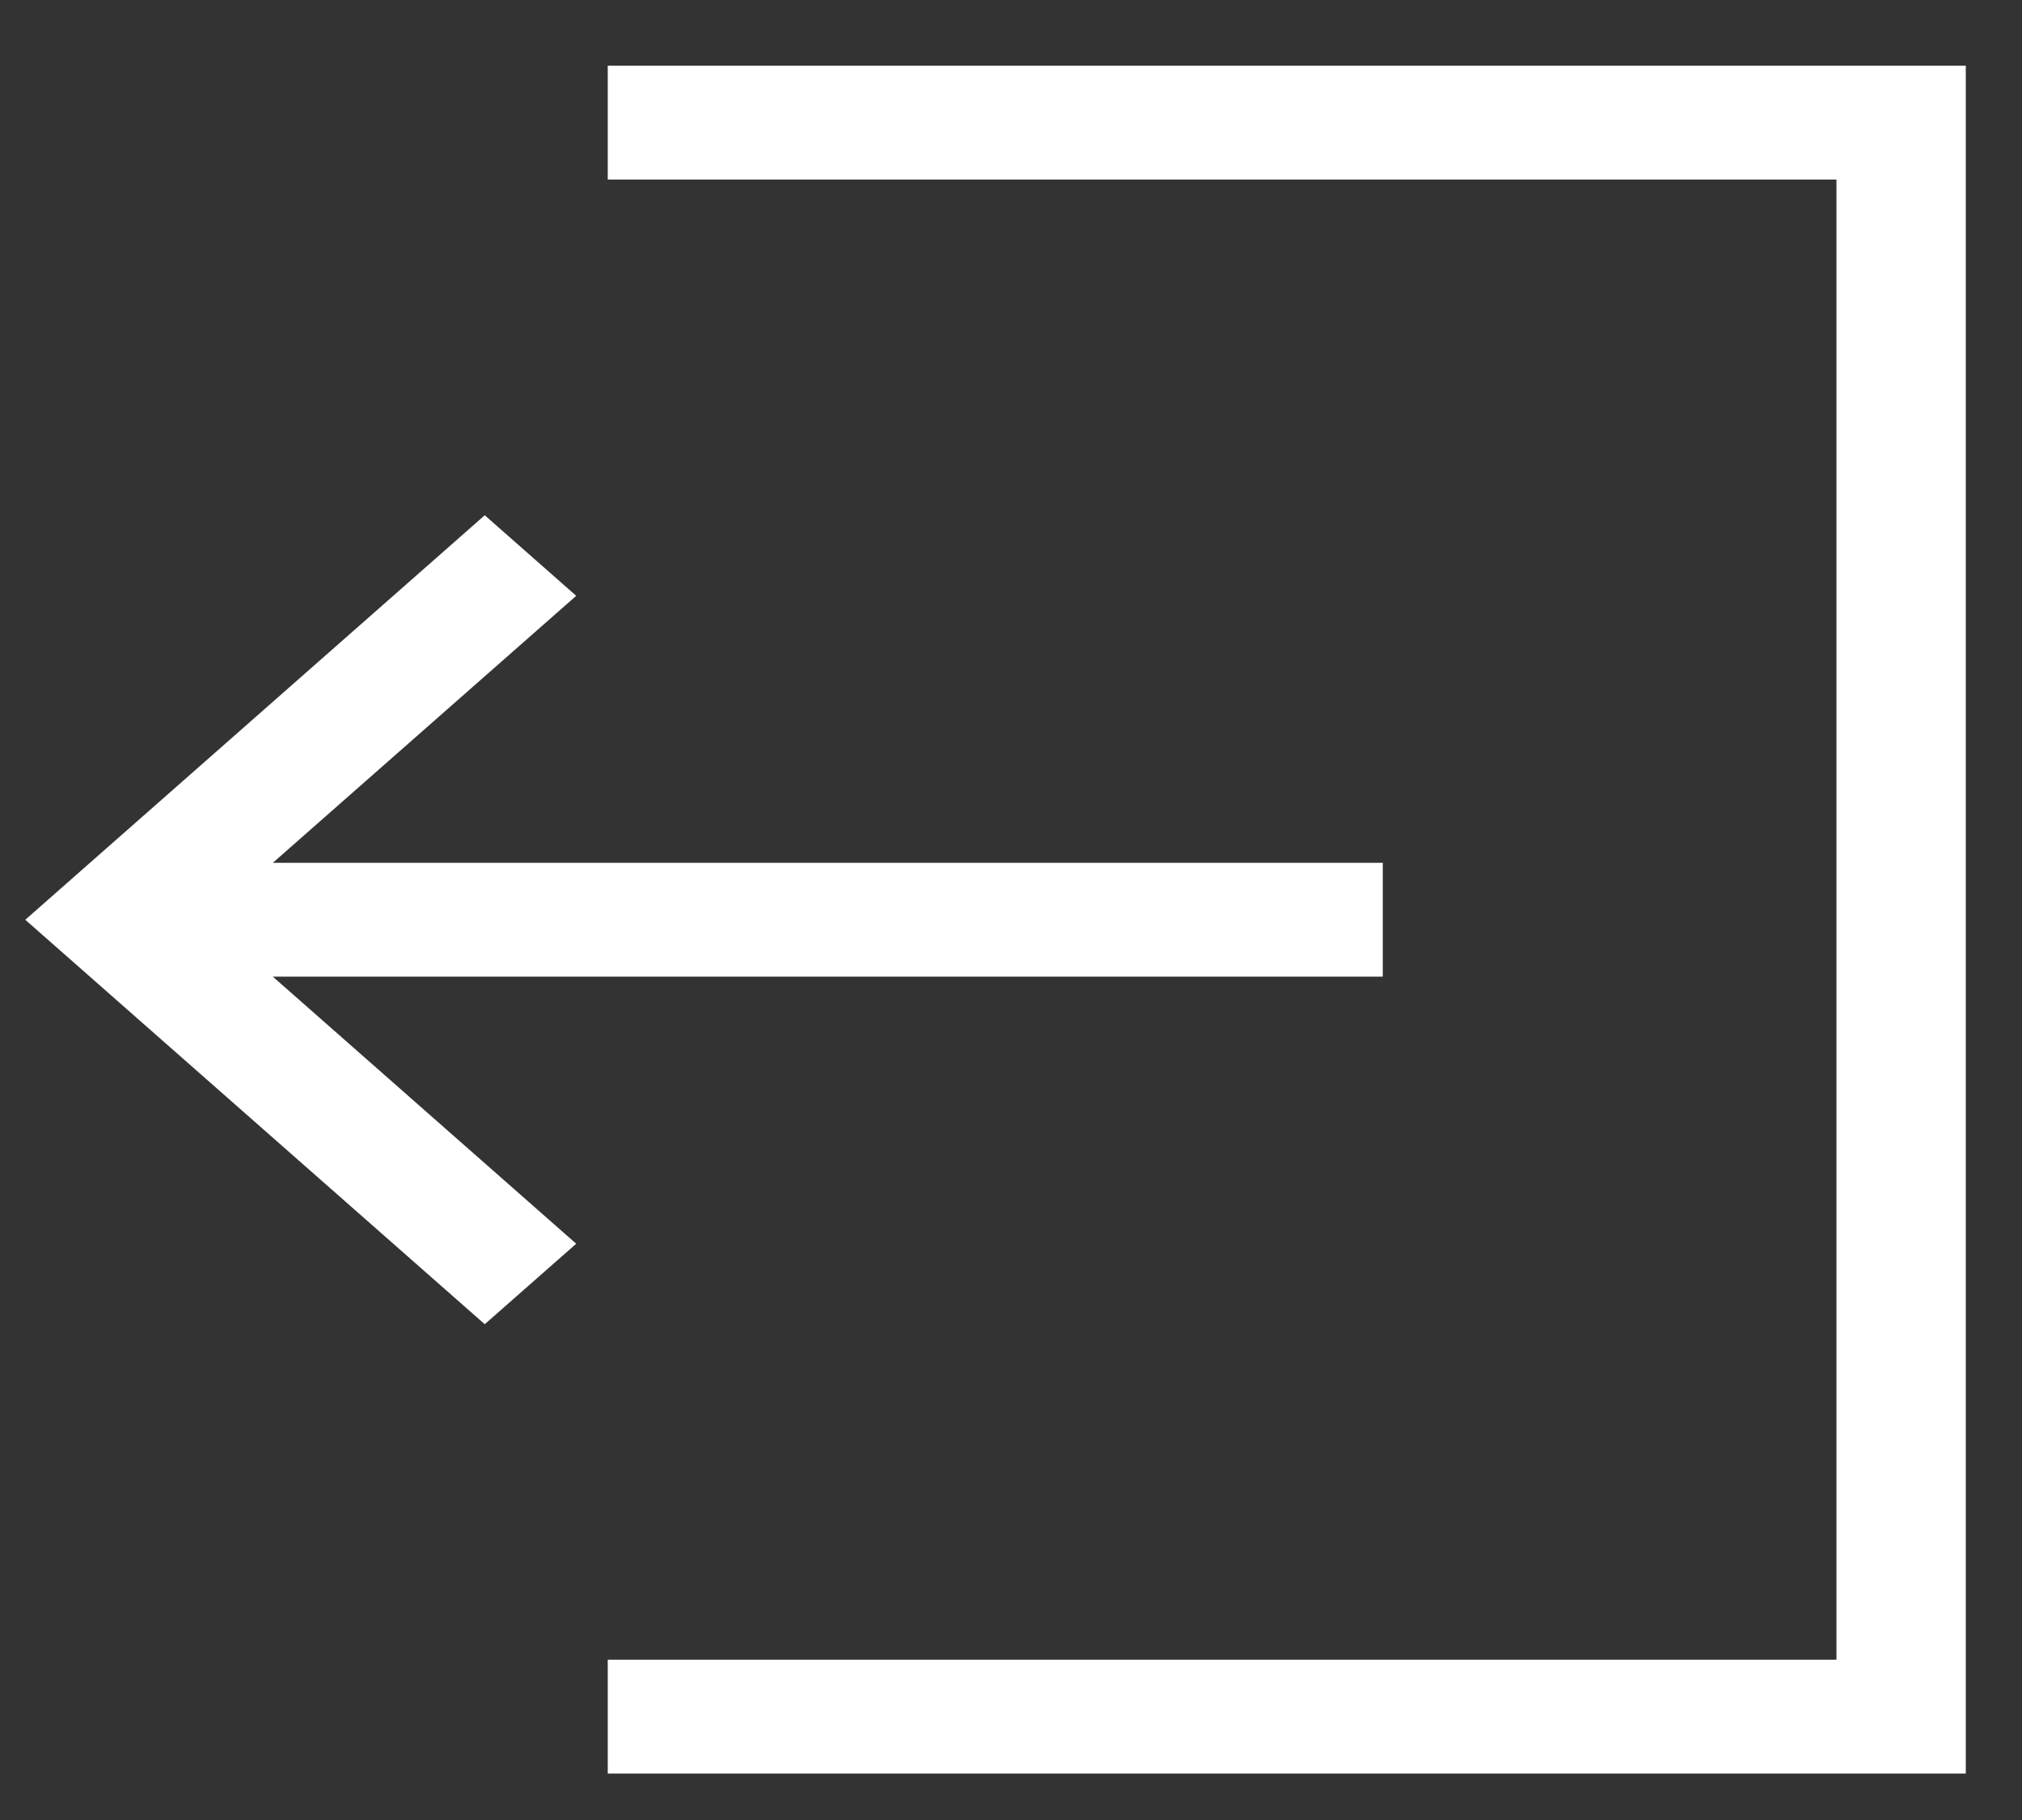 <svg width="30" height="27" viewBox="0 0 30 27" fill="none" xmlns="http://www.w3.org/2000/svg">
<rect x="0" y="0" width="30" height="27" fill="#333333" stroke="none"/>
<path d="M4.048 14.489H20.516V12.8L4.048 12.8L8.549 8.839L7.192 7.644L0.375 13.645L7.192 19.645L8.549 18.451L4.048 14.489Z" fill="white"/>
<path d="M9.017 0.975V2.664H27.247V24.622H9.017V26.311H29.166V0.975H9.017Z" fill="white"/>
</svg>
